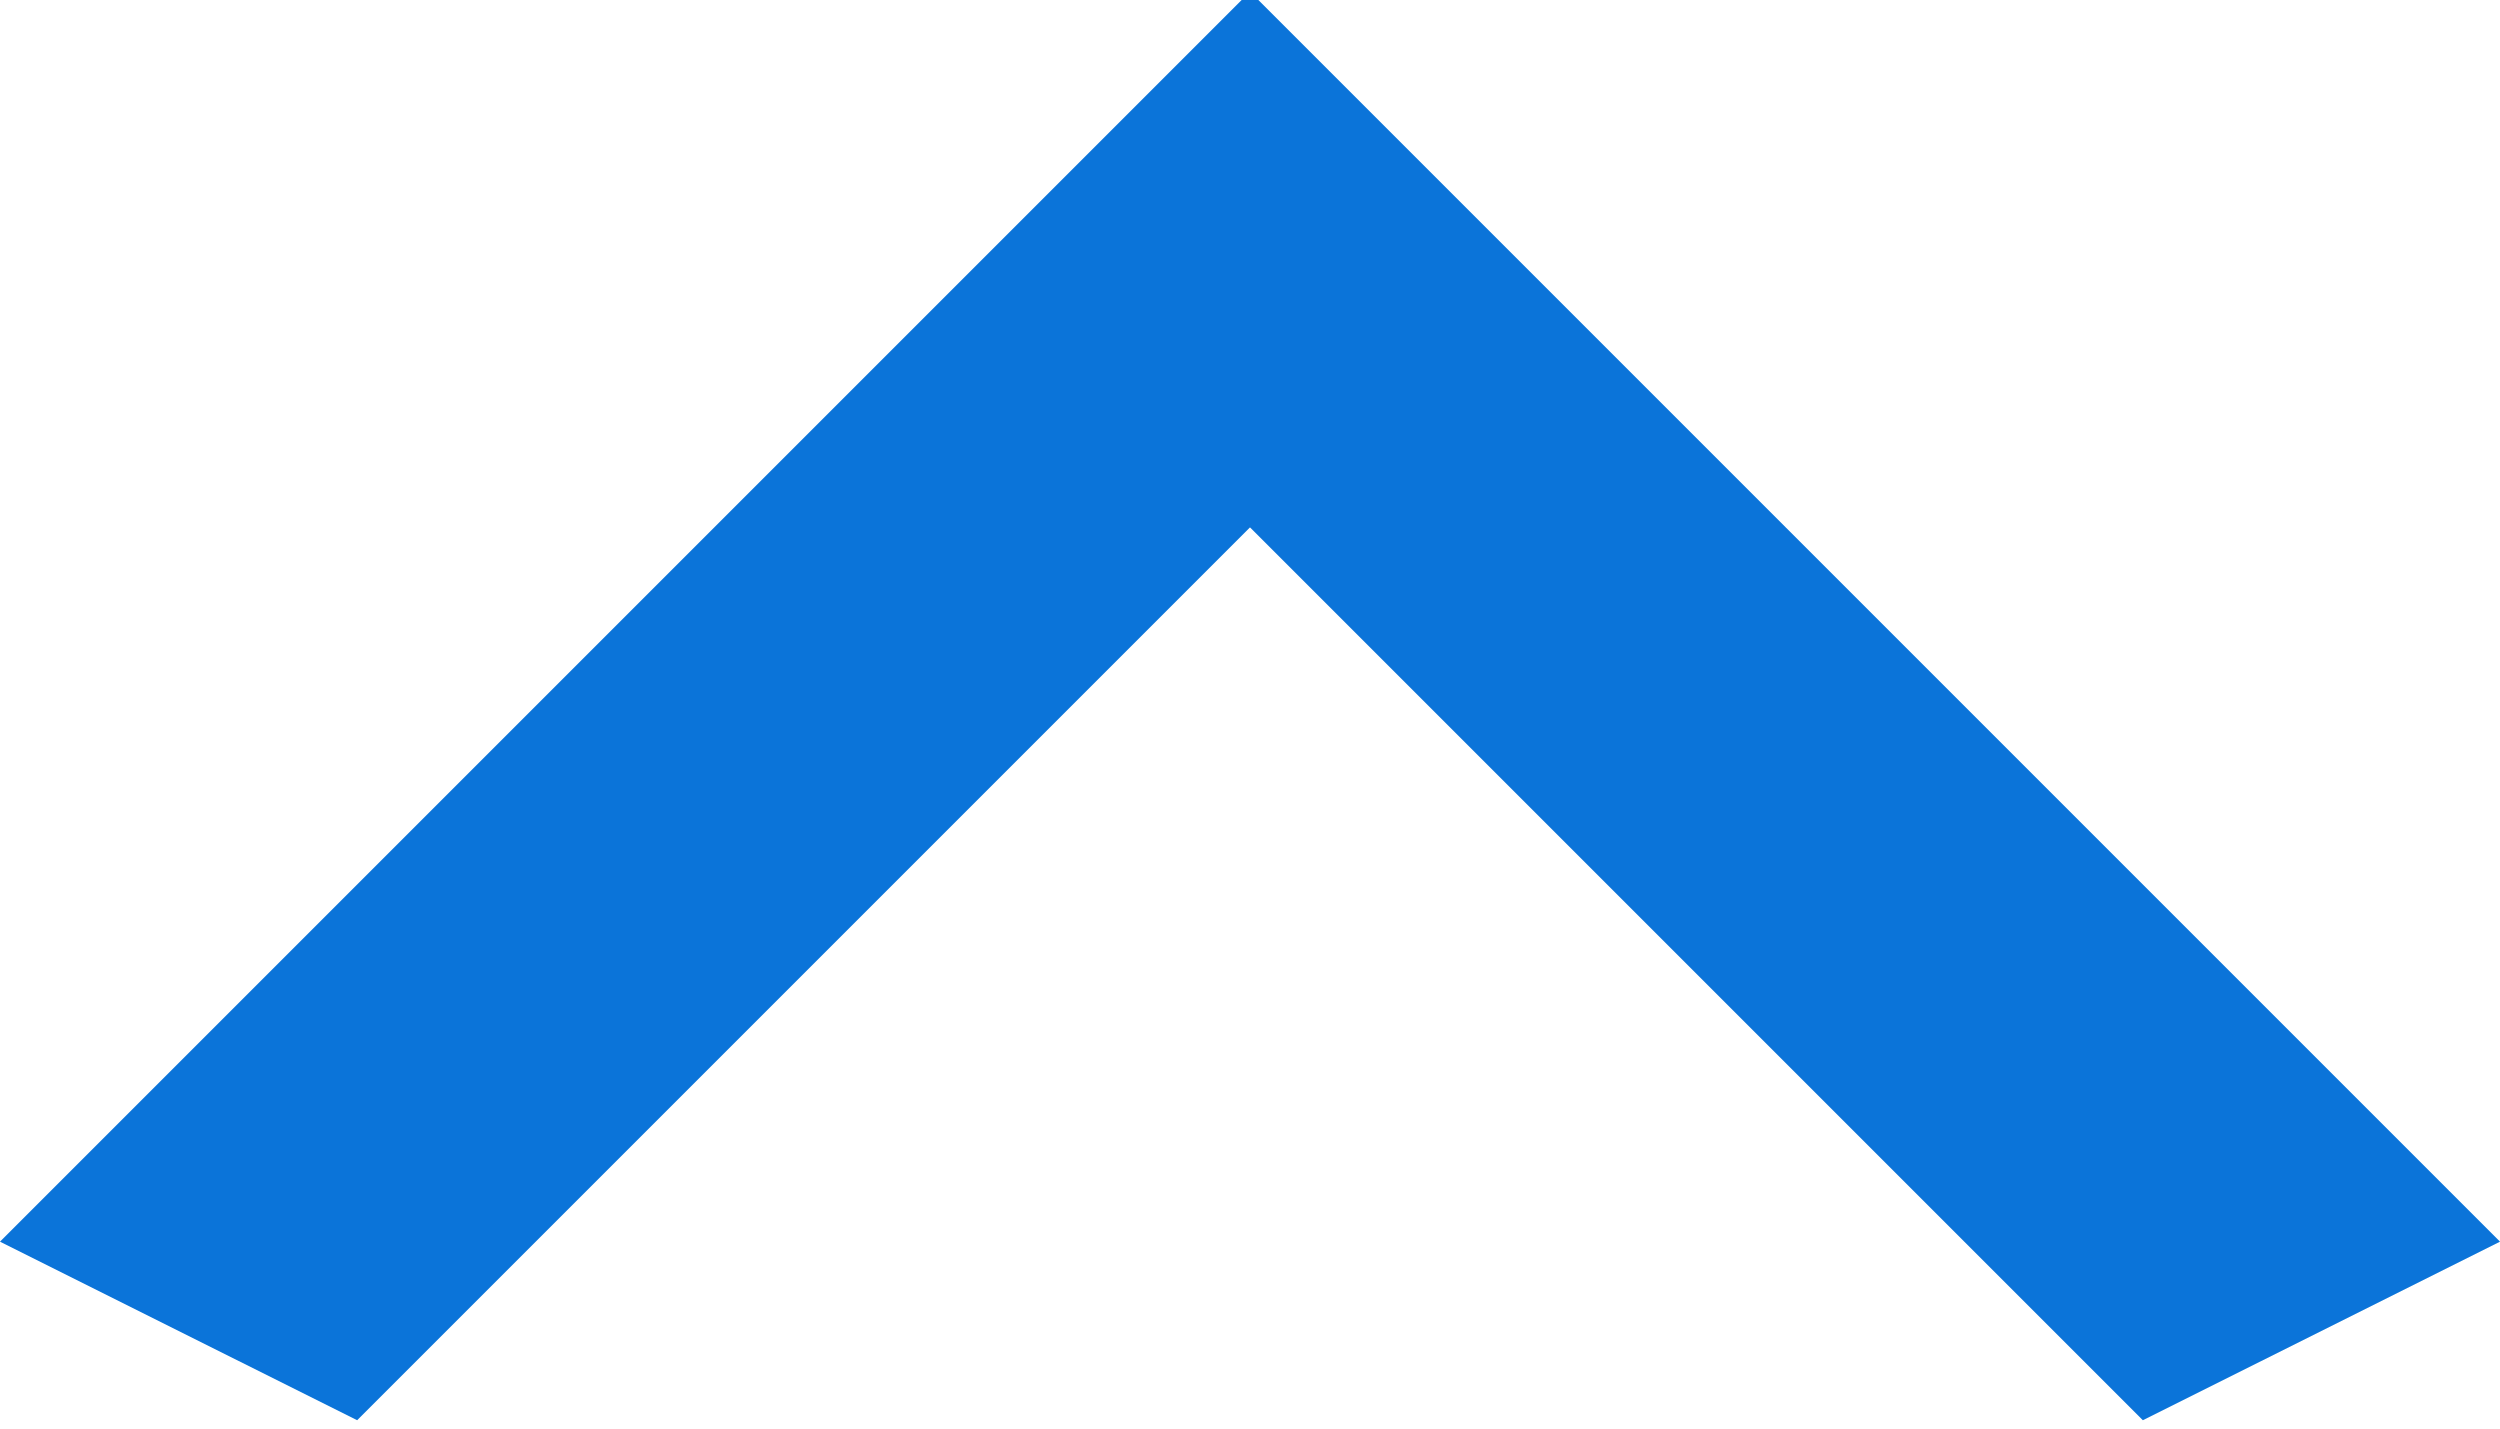 <svg width="42" height="24" viewBox="0 0 42 24" fill="none" xmlns="http://www.w3.org/2000/svg" xmlns:xlink="http://www.w3.org/1999/xlink">
	<desc>
			Created with Pixso.
	</desc>
	<defs/>
	<path id="svg" d="M36 23.86L21 8.86L6 23.86L0 20.86L21 -0.14L42 20.86L36 23.86Z" fill="#0B74D9" fill-opacity="1" fill-rule="nonzero"/>
</svg>
